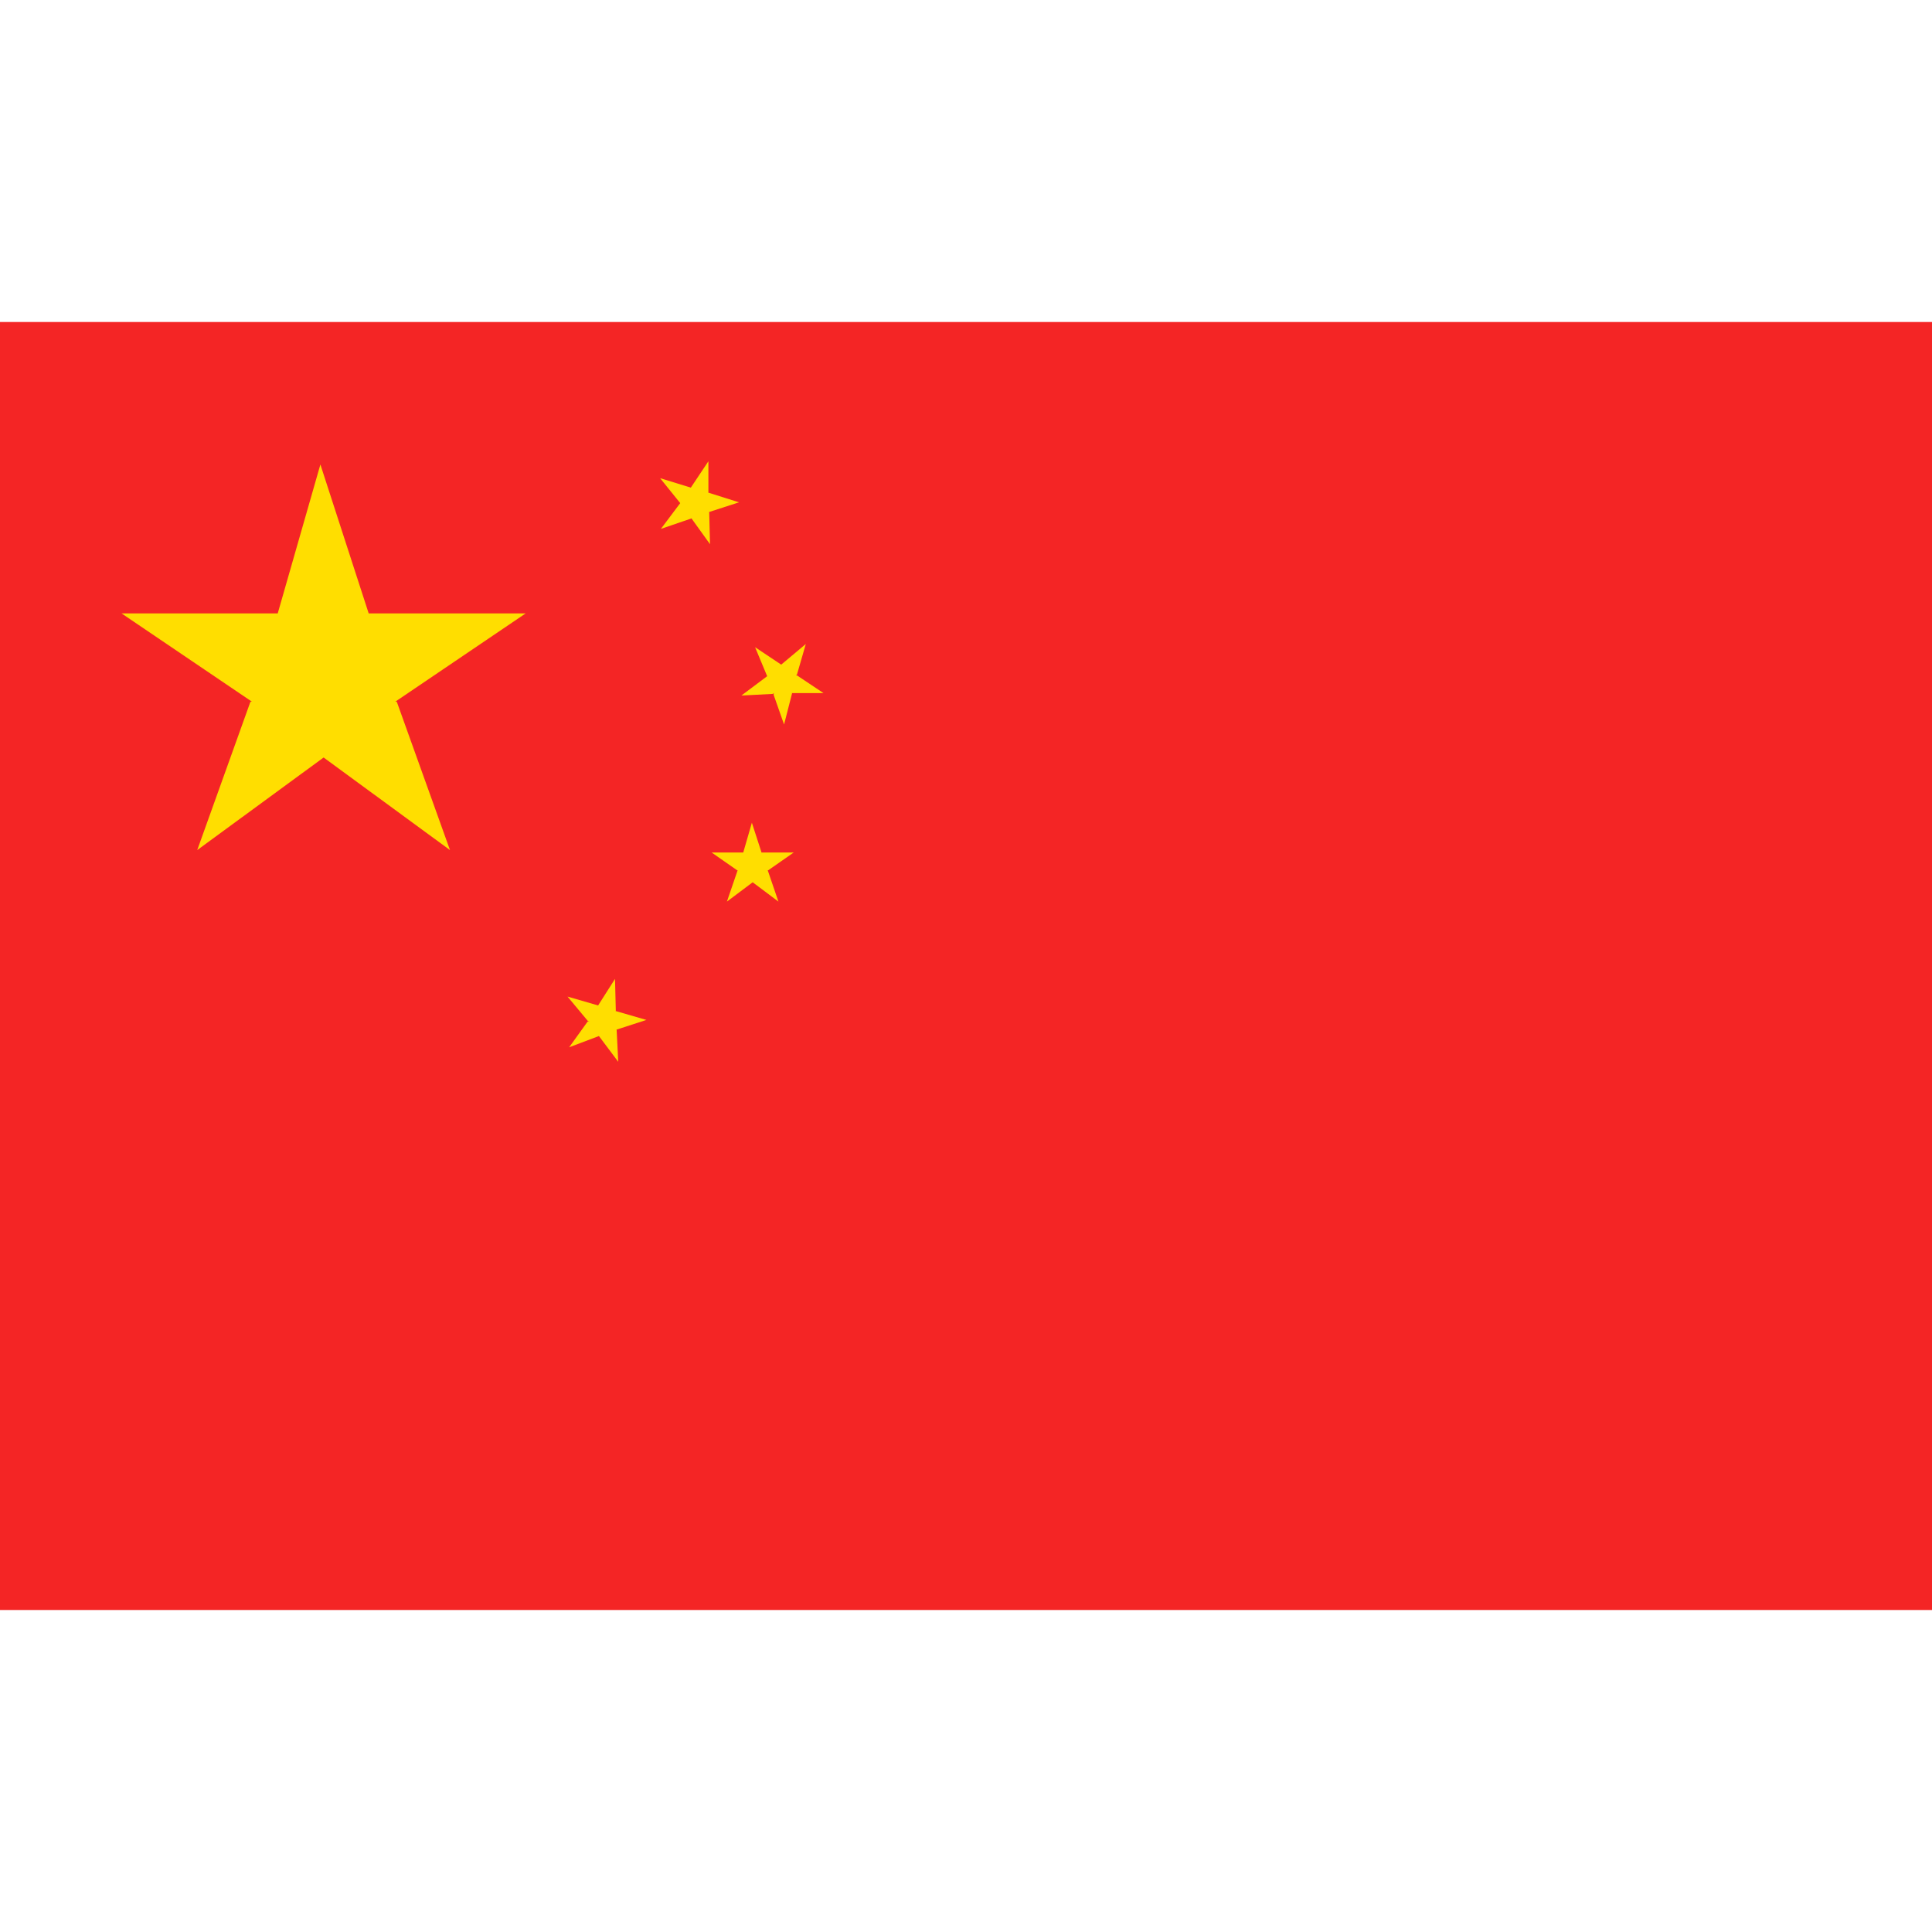 <svg width="24" height="24" viewBox="0 0 24 24" fill="none" xmlns="http://www.w3.org/2000/svg">
<path d="M24 4H0V20H24V4Z" fill="#F42525"/>
<path d="M4.93 8.72L5.59 10.56L4.02 9.41V9.4V9.41L2.45 10.56L3.11 8.72L3.13 8.71H3.12L1.51 7.62H3.45L3.98 5.77L4.58 7.62H4.57H4.58H6.53L4.92 8.71H4.91L4.93 8.72Z" fill="#FFDE00"/>
<path d="M9.23 10.6L9.34 10.22L9.46 10.59L9.35 10.95L9.23 10.6Z" fill="#FFDE00"/>
<path d="M9.46 10.59H9.86L9.53 10.82L9.16 10.81L9.46 10.59Z" fill="#FFDE00"/>
<path d="M9.54 10.82L9.67 11.2L9.35 10.96L9.23 10.61L9.54 10.82Z" fill="#FFDE00"/>
<path d="M9.24 10.59H8.84L9.17 10.82L9.54 10.81L9.24 10.59Z" fill="#FFDE00"/>
<path d="M9.16 10.82L9.03 11.2L9.35 10.96L9.47 10.61L9.16 10.82Z" fill="#FFDE00"/>
<path d="M7.43 12.49L7.64 12.16L7.65 12.56L7.45 12.86L7.43 12.49Z" fill="#FFDE00"/>
<path d="M7.65 12.56L8.03 12.67L7.66 12.79L7.3 12.68L7.65 12.56Z" fill="#FFDE00"/>
<path d="M7.66 12.79L7.68 13.19L7.44 12.87L7.43 12.5L7.66 12.79Z" fill="#FFDE00"/>
<path d="M7.43 12.49L7.05 12.38L7.3 12.68L7.66 12.78L7.43 12.49Z" fill="#FFDE00"/>
<path d="M7.3 12.69L7.07 13.01L7.44 12.87L7.65 12.57L7.3 12.69Z" fill="#FFDE00"/>
<path d="M9.7 8.26L10.01 8L9.9 8.38L9.61 8.62L9.7 8.26Z" fill="#FFDE00"/>
<path d="M9.9 8.39L10.23 8.61H9.84L9.53 8.4L9.9 8.39Z" fill="#FFDE00"/>
<path d="M9.84 8.61L9.74 9L9.61 8.63L9.7 8.27L9.84 8.61Z" fill="#FFDE00"/>
<path d="M9.71 8.26L9.38 8.04L9.53 8.4L9.84 8.6L9.71 8.26Z" fill="#FFDE00"/>
<path d="M9.53 8.4L9.21 8.64L9.6 8.62L9.9 8.4H9.53Z" fill="#FFDE00"/>
<path d="M8.58 6.06L8.8 5.73V6.12L8.59 6.43L8.58 6.06Z" fill="#FFDE00"/>
<path d="M8.8 6.12L9.18 6.24L8.81 6.36L8.45 6.24L8.8 6.12Z" fill="#FFDE00"/>
<path d="M8.81 6.36L8.82 6.76L8.59 6.44L8.58 6.07L8.81 6.36Z" fill="#FFDE00"/>
<path d="M8.59 6.06L8.2 5.94L8.45 6.25L8.81 6.35L8.59 6.06Z" fill="#FFDE00"/>
<path d="M8.45 6.25L8.21 6.57L8.59 6.44L8.8 6.14L8.45 6.25Z" fill="#FFDE00"/>
</svg>
